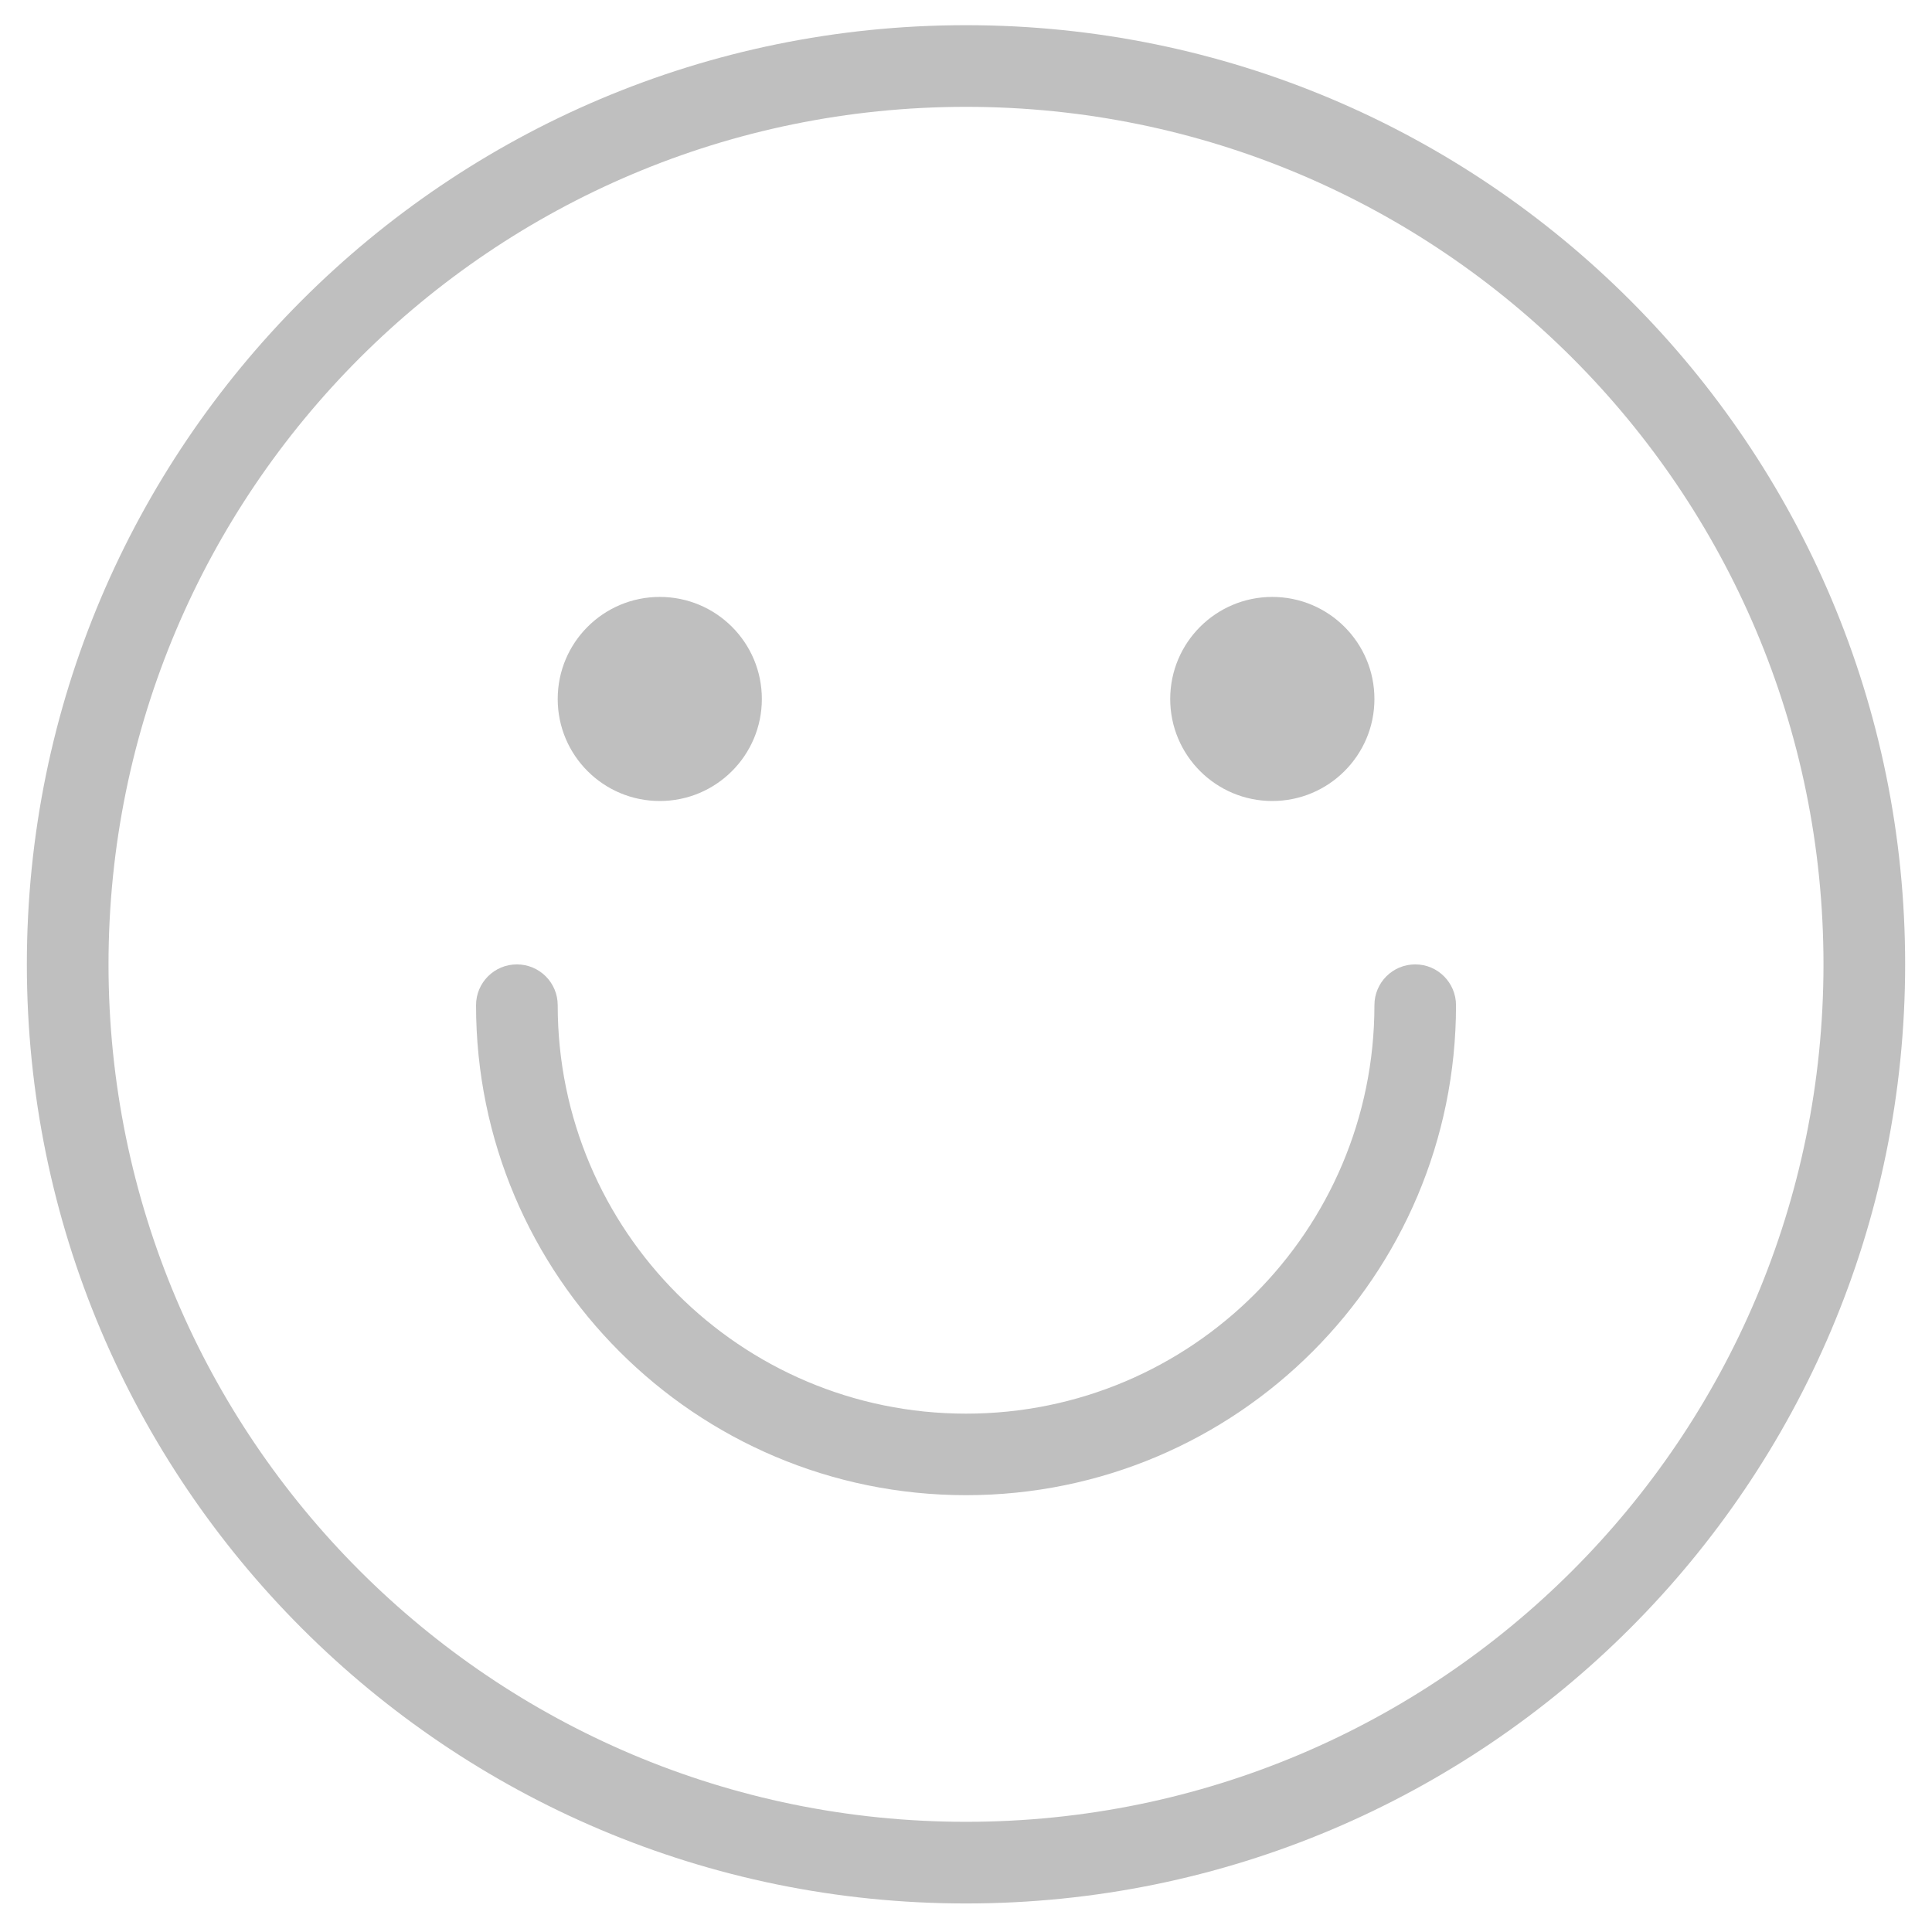 <?xml version="1.0" standalone="no"?><!DOCTYPE svg PUBLIC "-//W3C//DTD SVG 1.1//EN" "http://www.w3.org/Graphics/SVG/1.1/DTD/svg11.dtd"><svg t="1487809861476" class="icon" style="" viewBox="0 0 1024 1024" version="1.1" xmlns="http://www.w3.org/2000/svg" p-id="7262" xmlns:xlink="http://www.w3.org/1999/xlink" width="200" height="200"><defs><style type="text/css"></style></defs><path d="M349.696 424.55c29.867 0 54.101-24.201 54.101-54.067 0-29.901-24.201-54.101-54.101-54.101-29.901 0-54.101 24.201-54.101 54.101C295.595 400.35 319.795 424.55 349.696 424.55zM674.338 424.55c29.867 0 54.135-24.201 54.135-54.067 0-29.901-24.269-54.101-54.135-54.101s-54.101 24.201-54.101 54.101C620.237 400.35 644.471 424.55 674.338 424.55zM512 13.346c-274.91 0-497.766 222.857-497.766 497.766 0 274.876 222.857 497.766 497.766 497.766s497.766-222.891 497.766-497.766C1009.801 236.203 786.944 13.346 512 13.346zM512 965.598c-251.017 0-454.485-203.469-454.485-454.451C57.515 260.13 260.983 56.627 512 56.627s454.485 203.469 454.485 454.485C966.485 762.129 763.017 965.598 512 965.598zM750.114 511.147c-11.981 0-21.641 9.66-21.641 21.641 0 119.535-96.905 216.474-216.439 216.474-119.501 0-216.439-96.939-216.439-216.474 0-11.981-9.694-21.641-21.641-21.641s-21.641 9.66-21.641 21.641c0 143.394 116.292 259.686 259.721 259.686 143.428 0 259.686-116.292 259.686-259.686C771.686 520.806 762.027 511.147 750.114 511.147z" p-id="7263" fill="#bfbfbf"></path></svg>